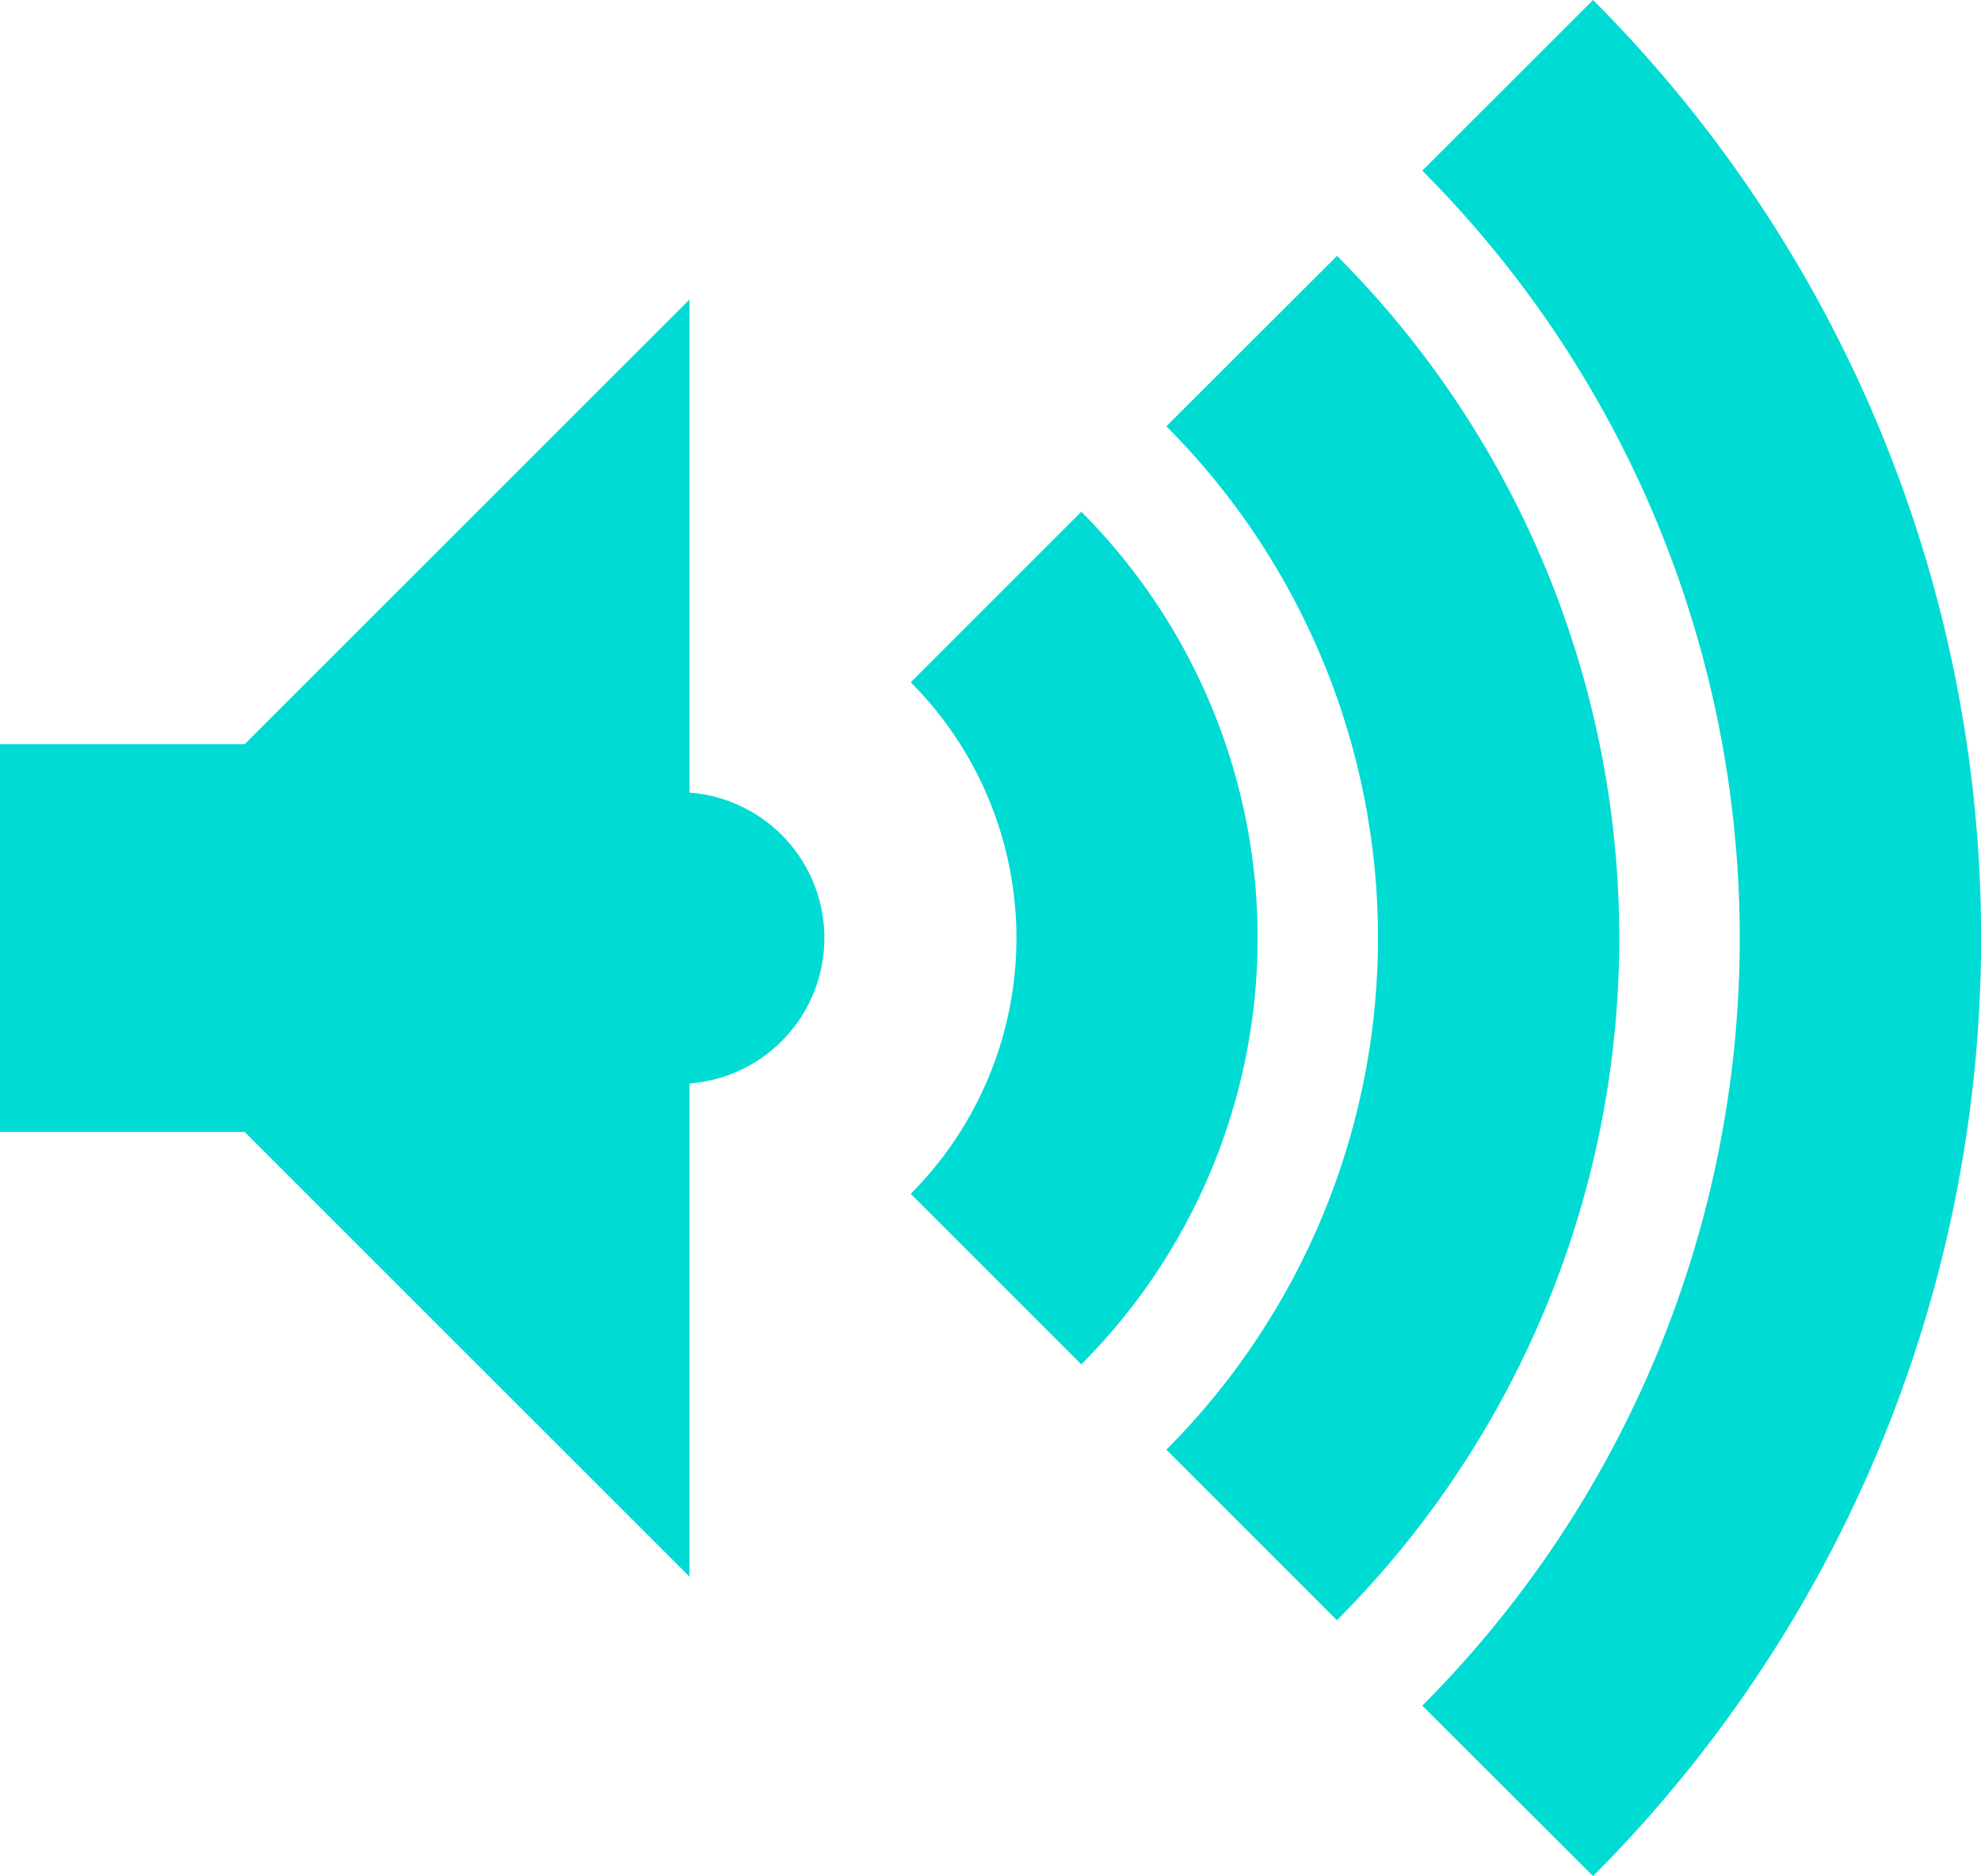 <svg xmlns="http://www.w3.org/2000/svg" width="19.011" height="18.008" viewBox="0 0 19.011 18.008">
  <g id="speaker-svgrepo-com" transform="translate(0 -30.111)">
    <g id="Group_1" data-name="Group 1" transform="translate(0 30.111)">
      <path id="Path_1" data-name="Path 1" d="M820.227,30.111l-1.639,1.638a10.43,10.43,0,0,1,0,14.734l1.639,1.636A12.747,12.747,0,0,0,820.227,30.111Z" transform="translate(-804.939 -30.111)" fill="#00dbd3"/>
      <path id="Path_2" data-name="Path 2" d="M672.944,177.378l-1.638,1.636a6.954,6.954,0,0,1,0,9.823l1.637,1.637A9.268,9.268,0,0,0,672.944,177.378Z" transform="translate(-660.113 -174.922)" fill="#00dbd3"/>
      <path id="Path_3" data-name="Path 3" d="M525.771,324.722l-1.637,1.637a3.478,3.478,0,0,1,0,4.91l1.637,1.637A5.794,5.794,0,0,0,525.771,324.722Z" transform="translate(-515.394 -319.81)" fill="#00dbd3"/>
      <path id="Path_4" data-name="Path 4" d="M6.617,207.232V202.5l-4.269,4.268H0v3.722H2.348l4.269,4.269v-4.734a1.4,1.4,0,0,0,0-2.792Z" transform="translate(0 -199.625)" fill="#00dbd3"/>
    </g>
  </g>
</svg>

